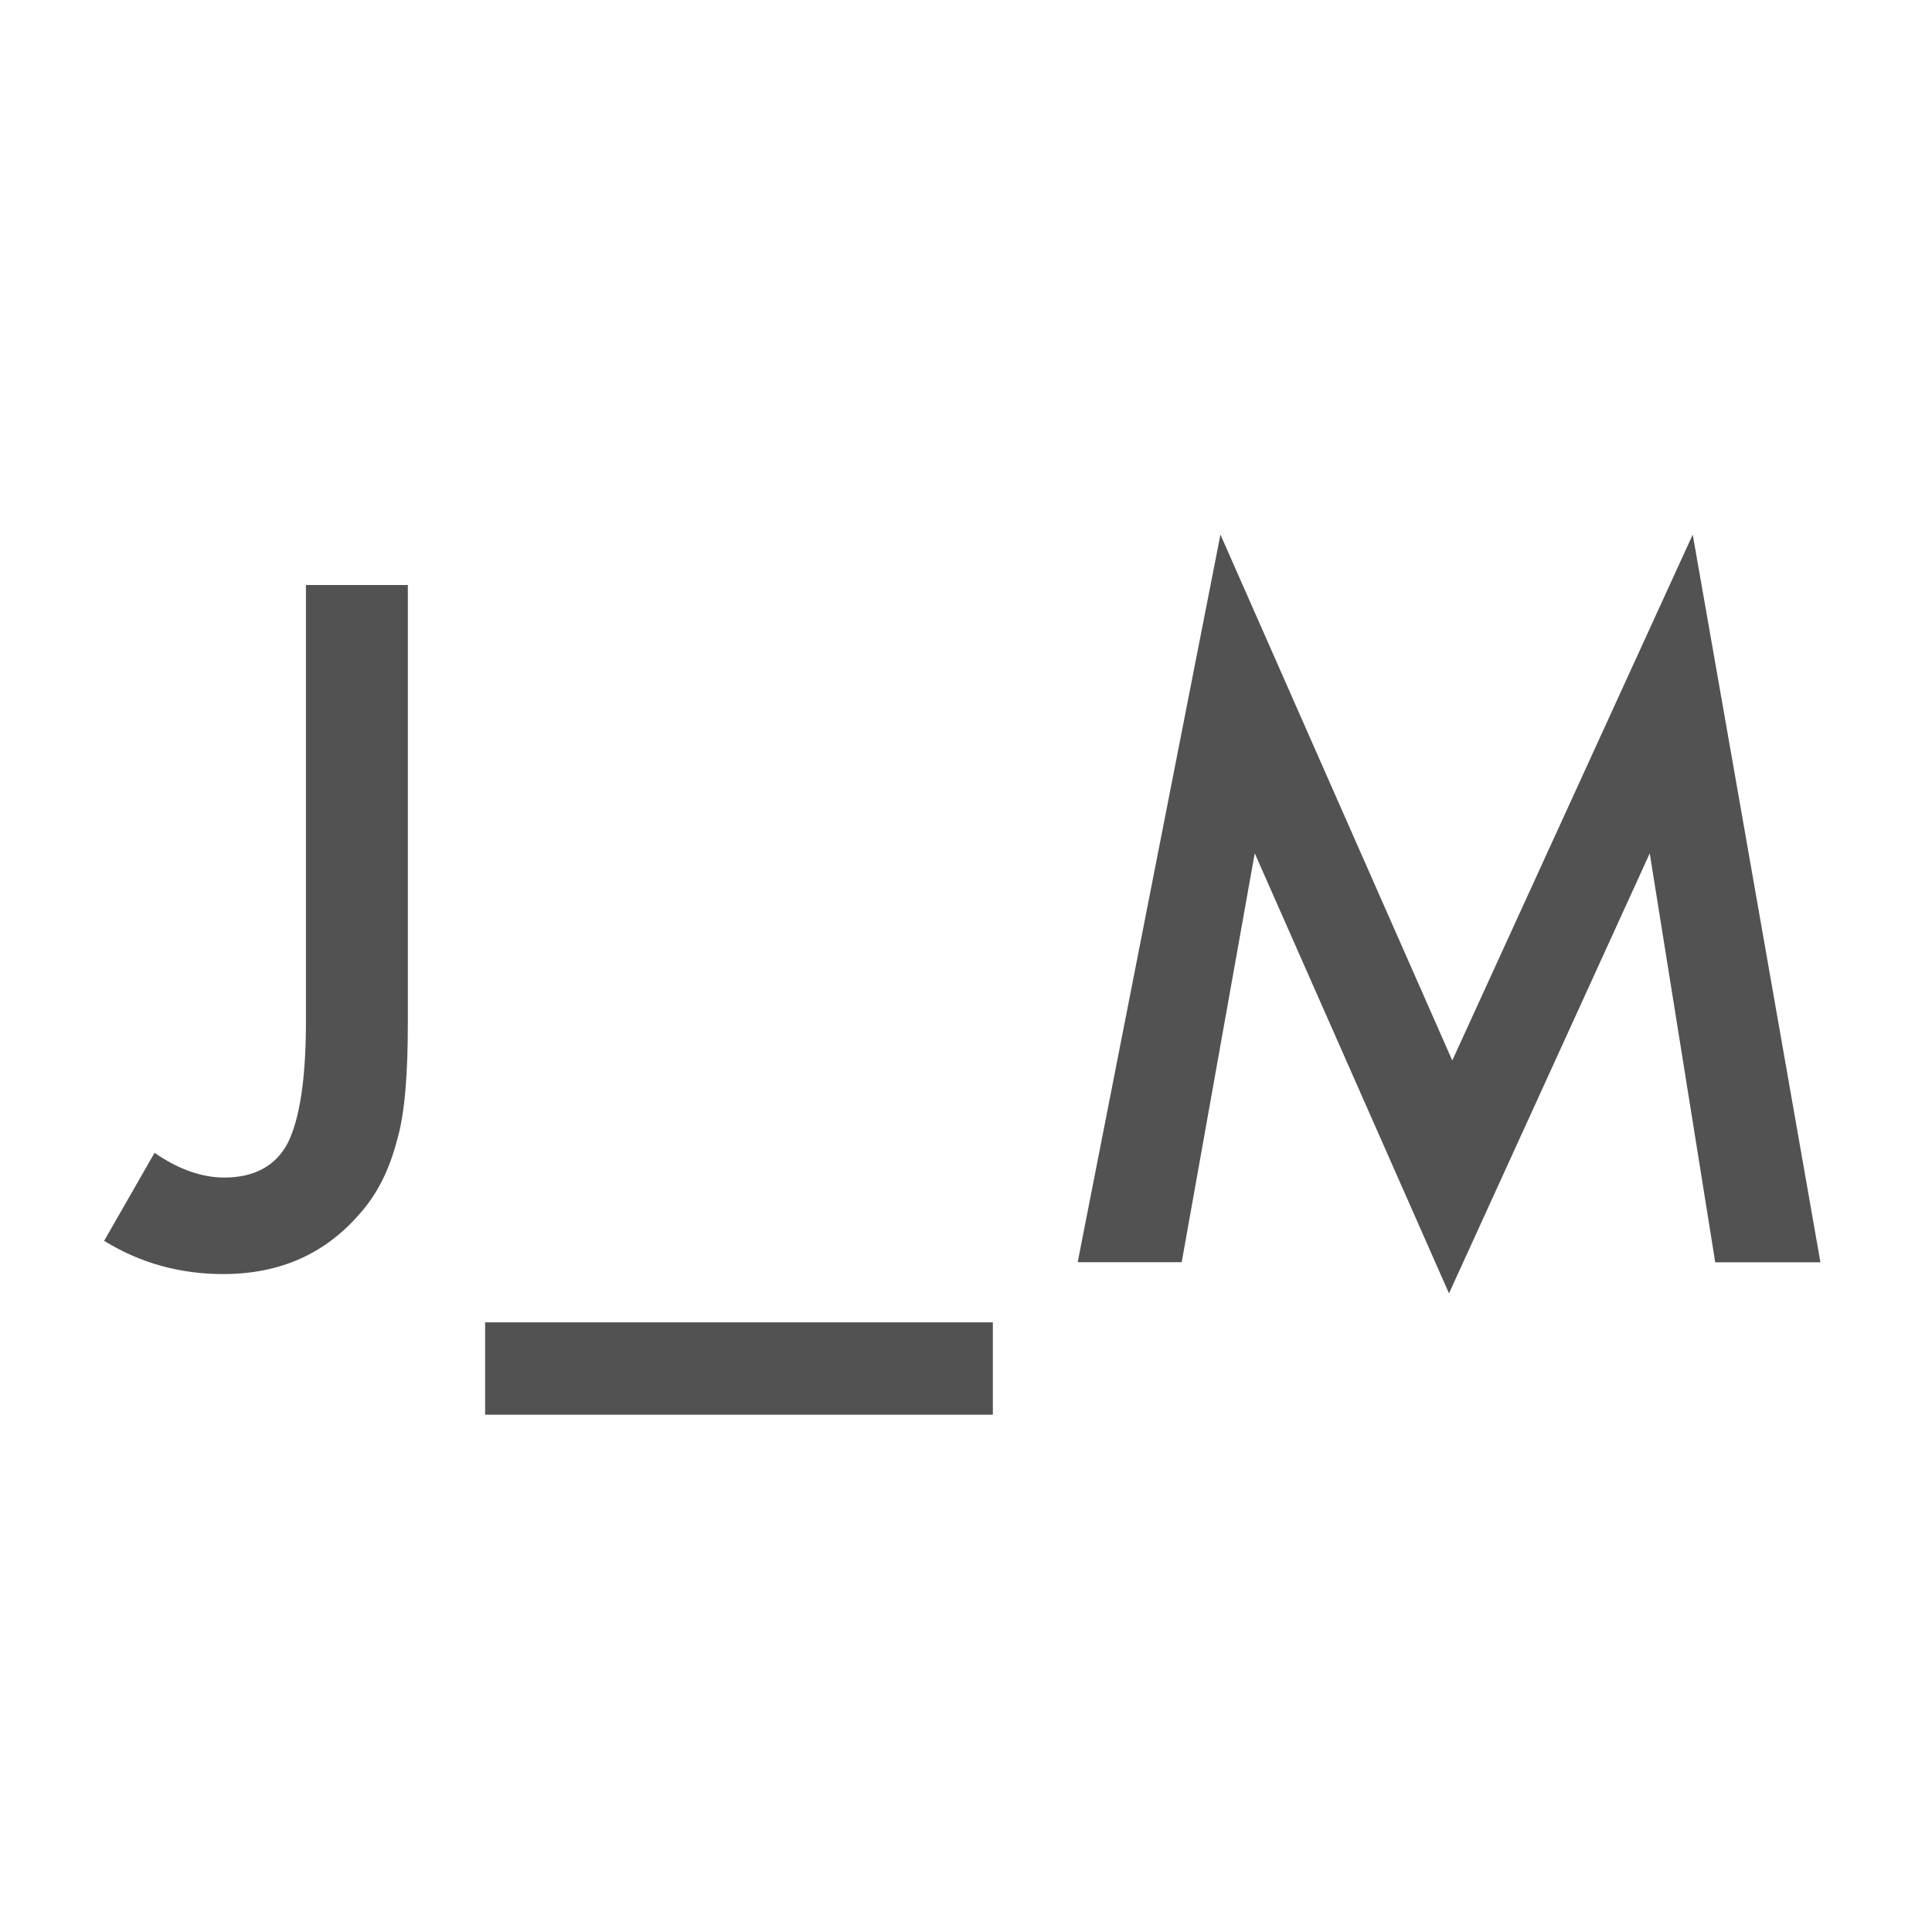 <?xml version="1.0" encoding="utf-8"?>
<!-- Generator: Adobe Illustrator 18.1.1, SVG Export Plug-In . SVG Version: 6.00 Build 0)  -->
<svg version="1.1" id="Layer_1" xmlns="http://www.w3.org/2000/svg" xmlns:xlink="http://www.w3.org/1999/xlink" x="0px" y="0px"
	 viewBox="0 0 2000 2000" enable-background="new 0 0 2000 2000" xml:space="preserve">
<path fill="#525252" d="M1115.6,1306.7l147.8-753.3l240,544.4l248.9-544.4l132.2,753.3h-108.9l-67.8-423.3L1500,1338.9l-201.1-455.6
	l-75.6,423.3H1115.6z"/>
<path fill="#525252" d="M502.2,1368.9h525.6v95.6H502.2V1368.9z"/>
<g>
	<path fill="#525252" d="M422.2,605.6v453.3c0,54.4-3.3,94.4-11.1,121.1c-7.8,30-20,55.6-38.9,76.7c-35.6,41.1-82.2,62.2-141.1,62.2
		c-44.4,0-85.6-11.1-123.3-34.4l52.2-91.1c25.6,17.8,50,25.6,72.2,25.6c31.1,0,53.3-12.2,65.6-35.6c12.2-24.4,18.9-65.6,18.9-125.6
		V605.6H422.2z"/>
</g>
</svg>
